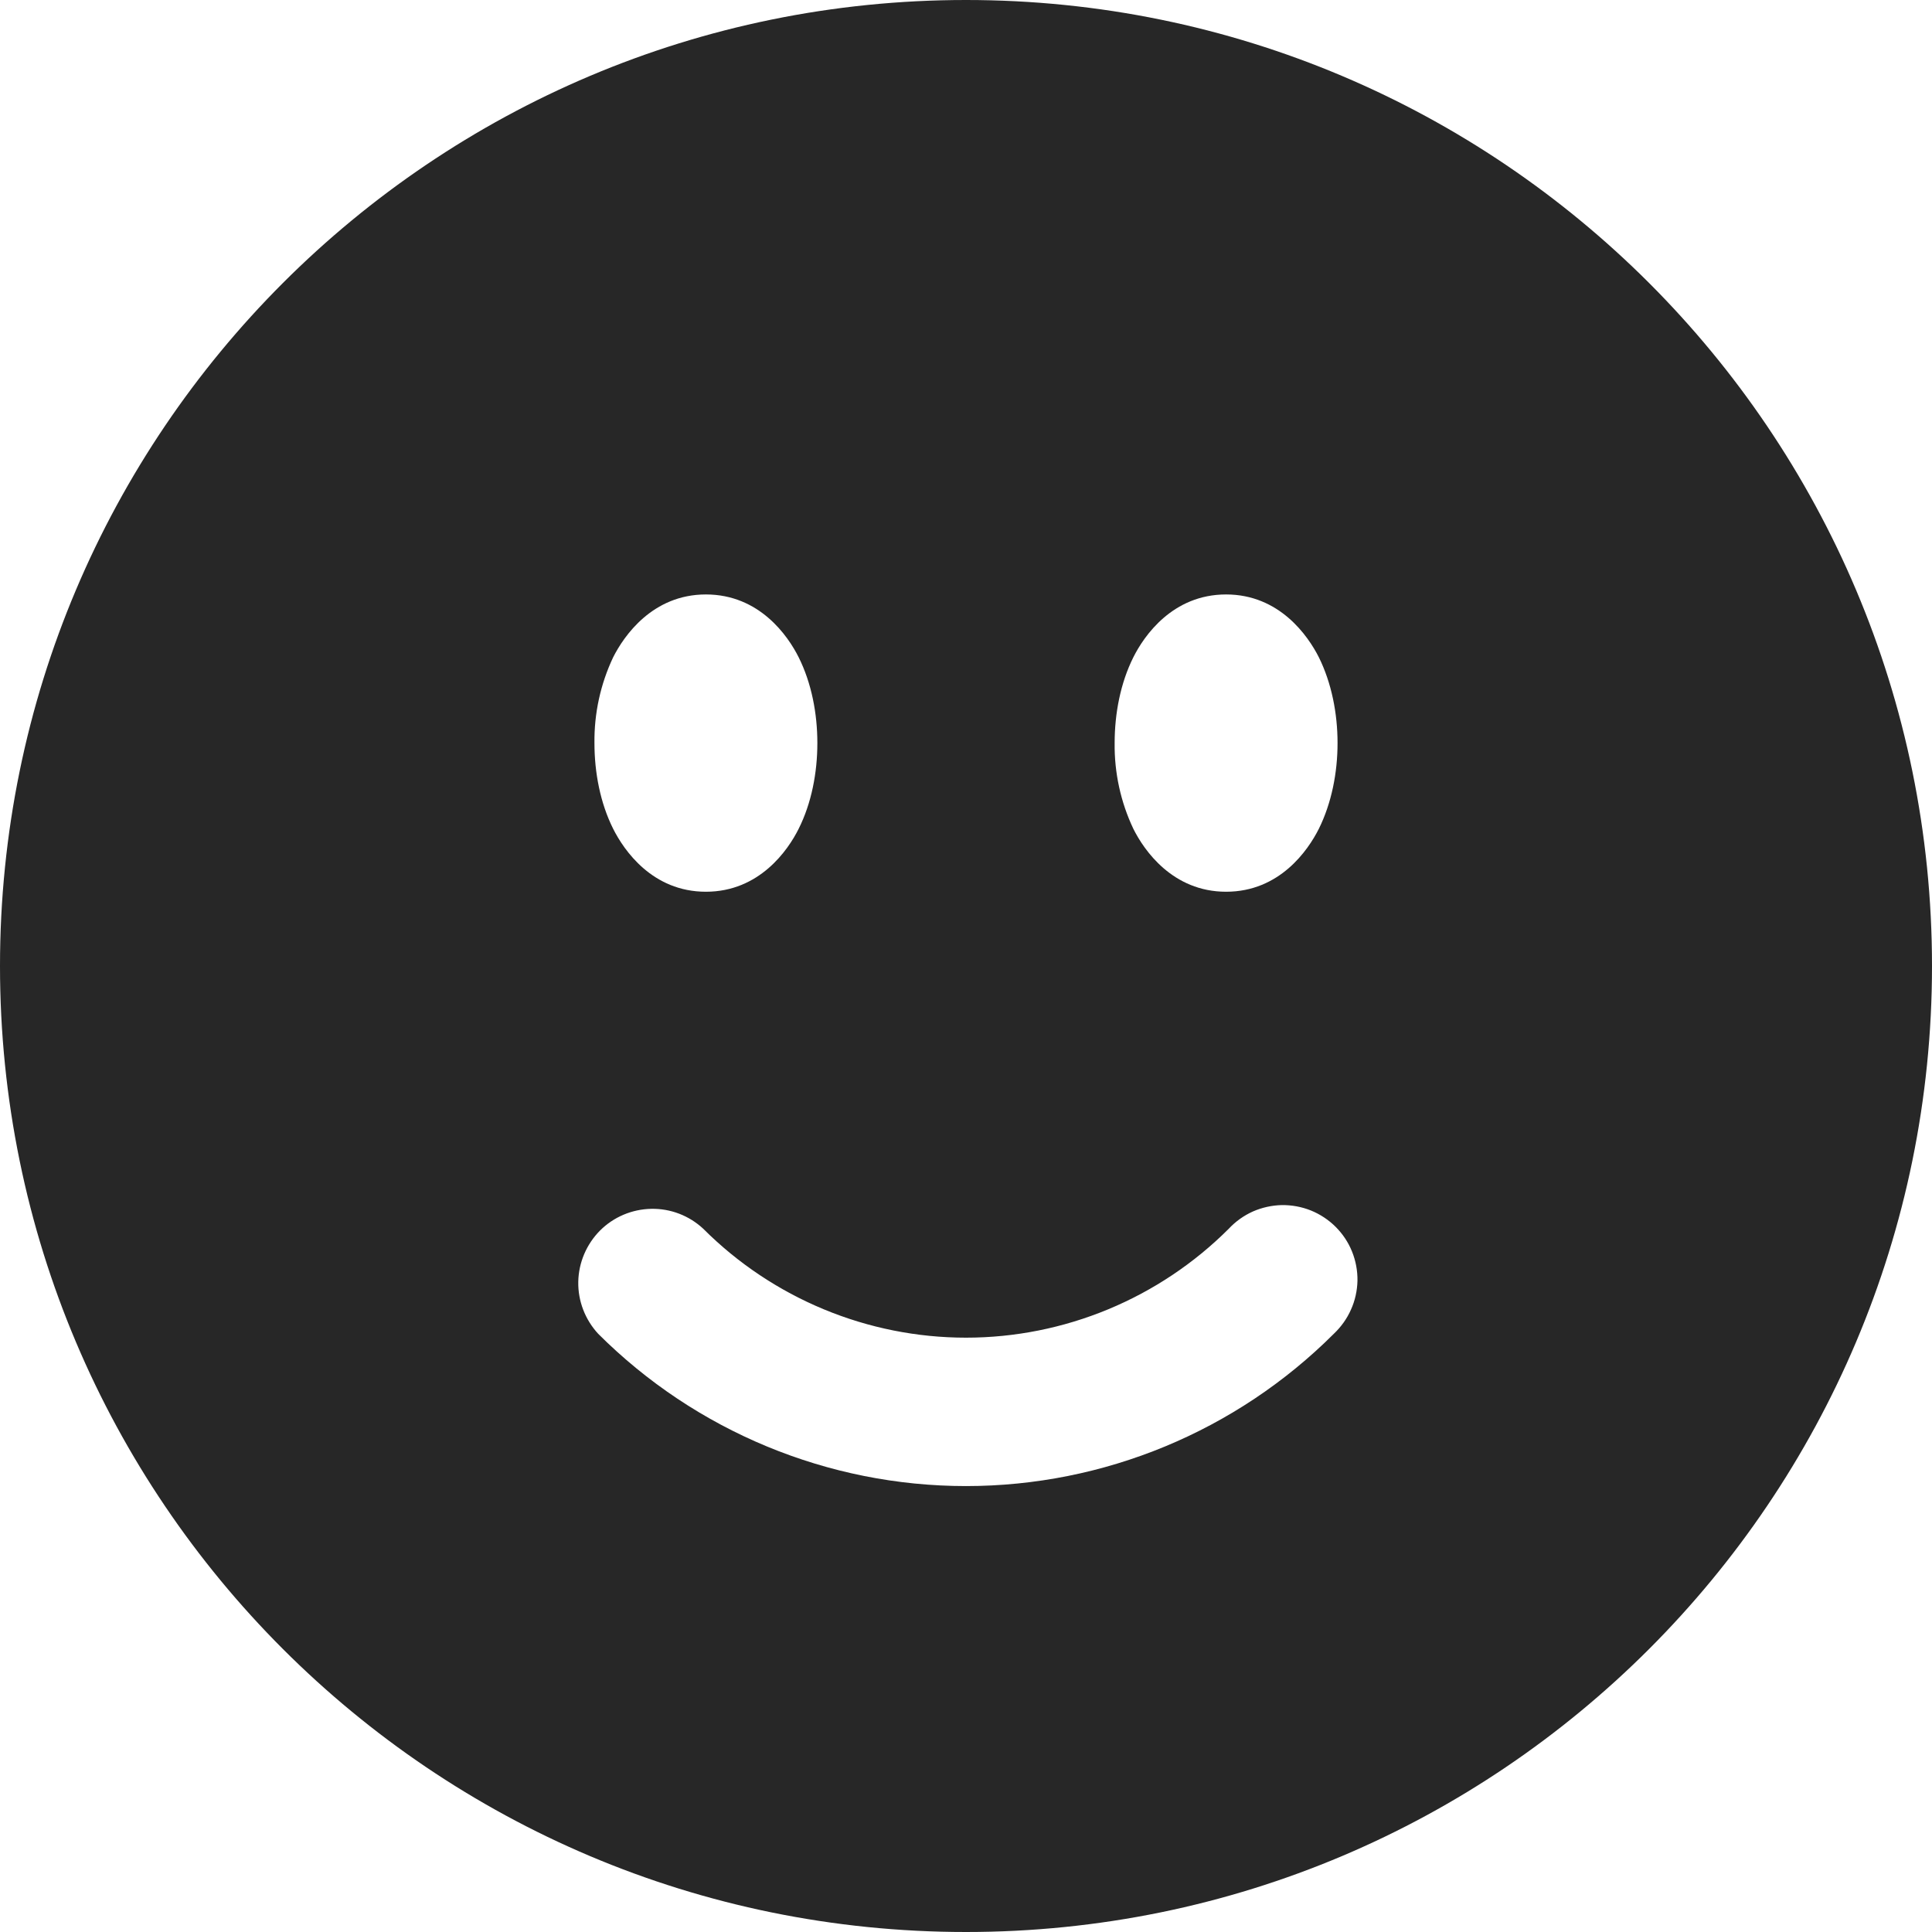 <svg width="16" height="16" viewBox="0 0 16 16" fill="none" xmlns="http://www.w3.org/2000/svg">
<path fill-rule="evenodd" clip-rule="evenodd" d="M8 0C3.582 0 0 3.582 0 8C0 12.418 3.582 16 8 16C12.418 16 16 12.418 16 8C16 3.582 12.418 0 8 0ZM5.846 4.923C5.403 4.923 5.167 5.267 5.078 5.443C4.973 5.665 4.92 5.908 4.923 6.154C4.923 6.398 4.971 6.65 5.078 6.864C5.167 7.041 5.402 7.385 5.846 7.385C6.289 7.385 6.526 7.041 6.614 6.864C6.721 6.651 6.769 6.398 6.769 6.154C6.769 5.909 6.721 5.657 6.614 5.443C6.526 5.267 6.29 4.923 5.846 4.923ZM9.386 5.443C9.474 5.267 9.71 4.923 10.154 4.923C10.597 4.923 10.833 5.267 10.922 5.443C11.028 5.657 11.077 5.909 11.077 6.154C11.077 6.398 11.028 6.65 10.922 6.864C10.833 7.041 10.598 7.385 10.154 7.385C9.711 7.385 9.474 7.041 9.386 6.864C9.281 6.643 9.228 6.399 9.231 6.154C9.231 5.909 9.279 5.657 9.386 5.443ZM11.046 11.046C11.106 10.989 11.155 10.921 11.188 10.846C11.222 10.771 11.24 10.689 11.242 10.606C11.243 10.524 11.228 10.442 11.197 10.365C11.166 10.288 11.12 10.219 11.061 10.16C11.003 10.102 10.933 10.056 10.857 10.025C10.78 9.994 10.698 9.979 10.615 9.98C10.533 9.982 10.451 10 10.376 10.033C10.3 10.067 10.232 10.116 10.176 10.176C9.89 10.462 9.551 10.688 9.178 10.843C8.804 10.998 8.404 11.078 8 11.078C7.596 11.078 7.196 10.998 6.822 10.843C6.449 10.688 6.11 10.462 5.824 10.176C5.707 10.067 5.553 10.008 5.394 10.011C5.234 10.014 5.082 10.078 4.969 10.191C4.857 10.304 4.792 10.456 4.789 10.615C4.786 10.775 4.846 10.929 4.954 11.046C5.762 11.853 6.858 12.307 8 12.307C9.142 12.307 10.238 11.853 11.046 11.046Z" fill="#272727"/>
</svg>
